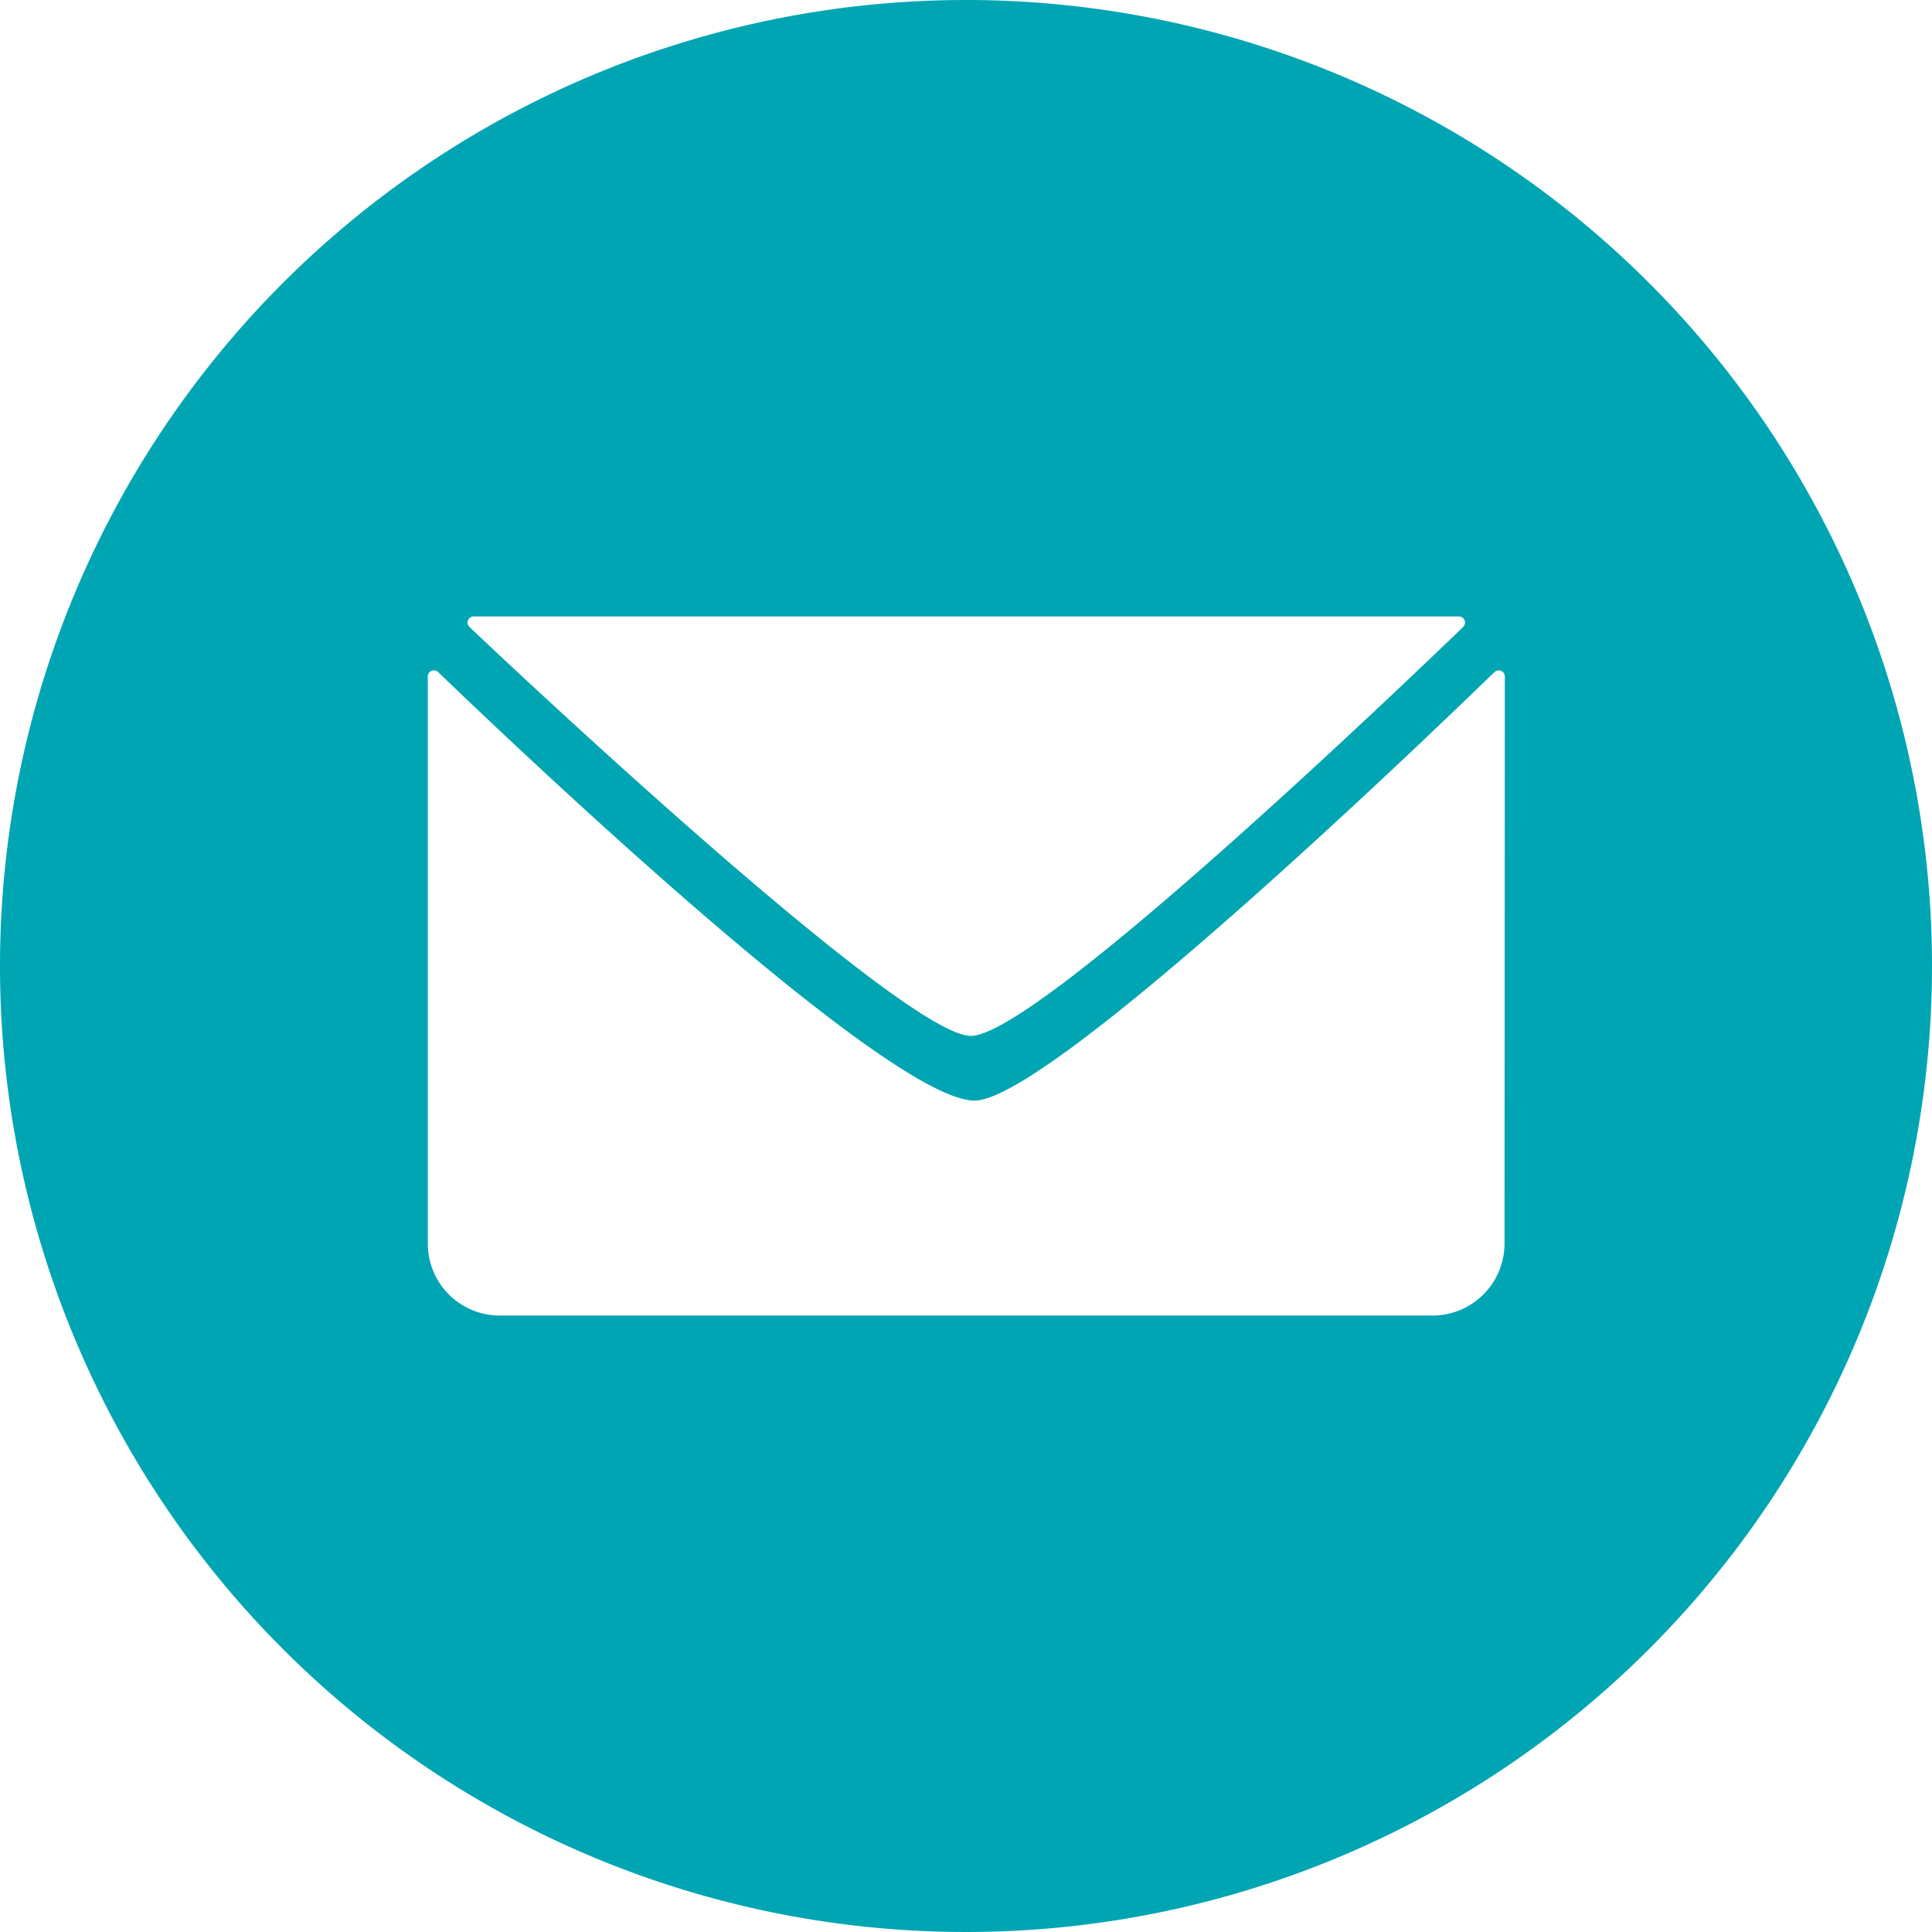 <svg xmlns="http://www.w3.org/2000/svg" viewBox="0 0 255.12 255.12"><defs><style>.cls-1{fill:#00a5b3;}</style></defs><title>kontakt</title><g id="Konvelut"><path class="cls-1" d="M127.56,0A127.56,127.56,0,1,0,255.12,127.56,127.56,127.56,0,0,0,127.56,0ZM62.51,81.4H192.64a.81.81,0,0,1,.57,1.39c-8.9,8.59-56.41,54-65,54S71.06,91.4,62,82.8A.81.81,0,0,1,62.51,81.4Zm136.16,82.8a9.52,9.52,0,0,1-9.52,9.52H66a9.51,9.51,0,0,1-9.51-9.52V89.34a.81.81,0,0,1,1.37-.59c9,8.66,59.35,56.73,70.88,56.58,10-.14,59.67-47.91,68.59-56.57a.81.81,0,0,1,1.38.59Z"/></g></svg>